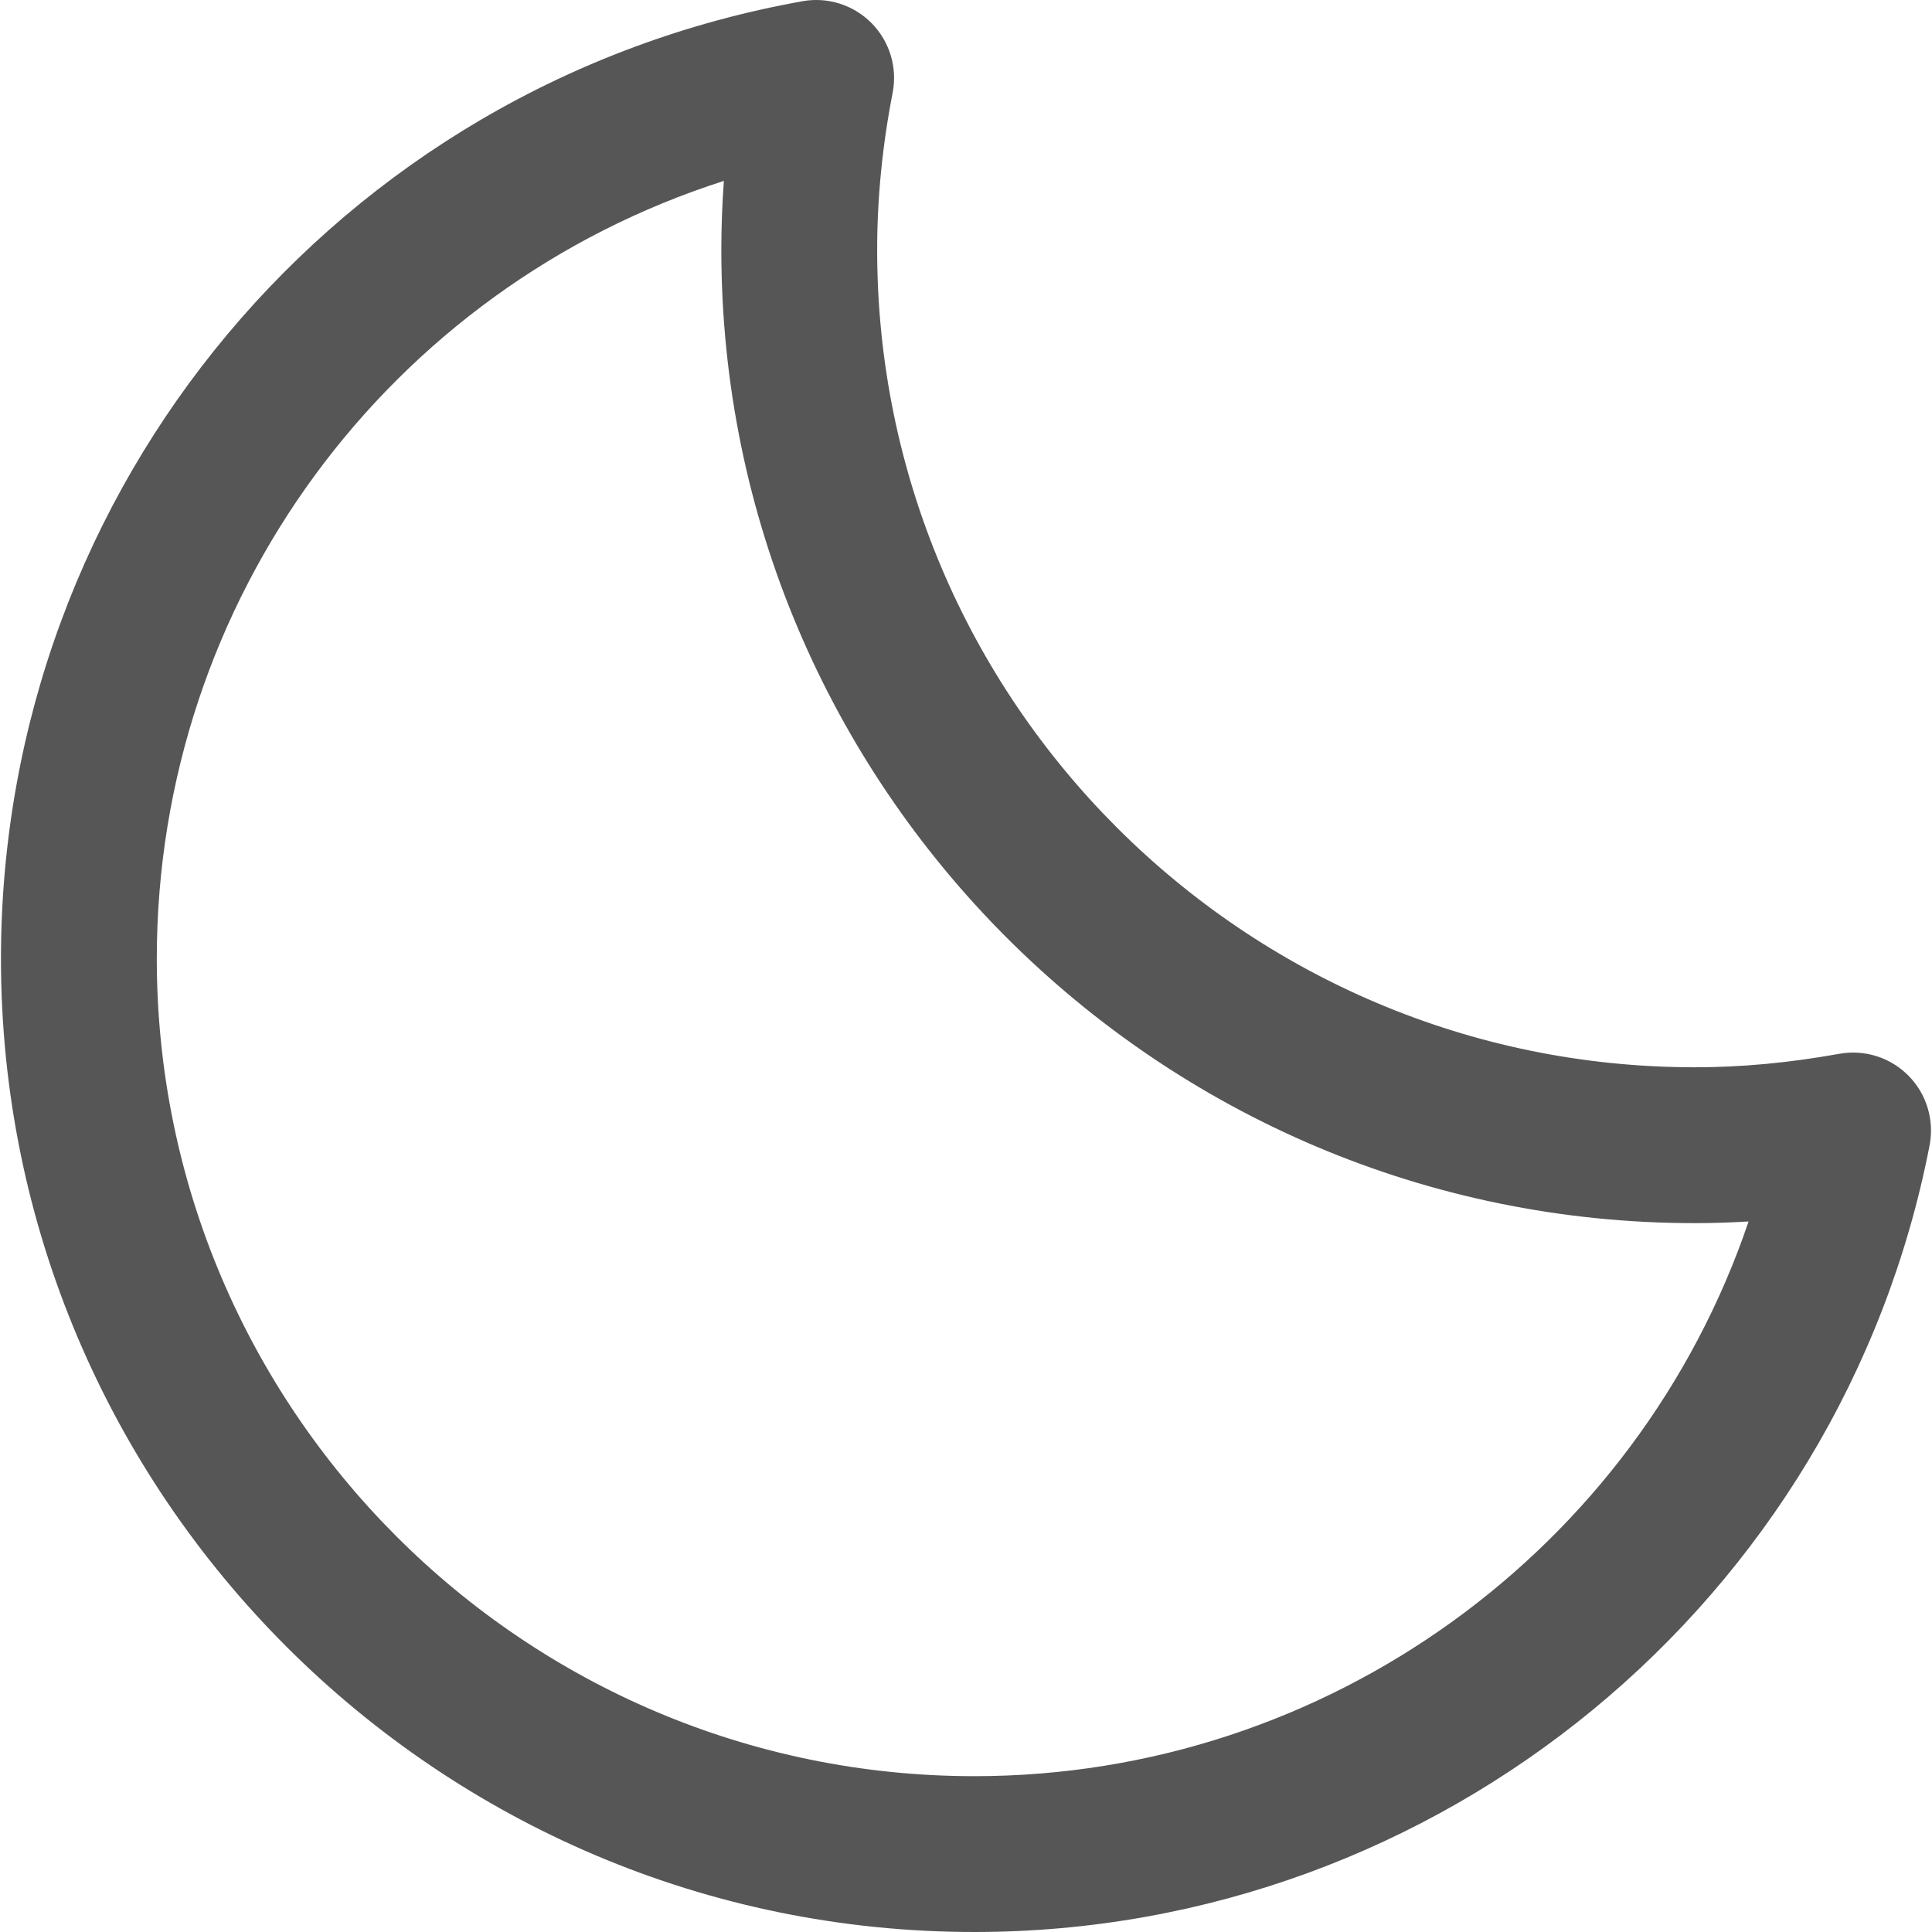 <?xml version="1.0" encoding="utf-8"?>
<!-- Generator: Adobe Illustrator 16.0.0, SVG Export Plug-In . SVG Version: 6.00 Build 0)  -->
<!DOCTYPE svg PUBLIC "-//W3C//DTD SVG 1.1//EN" "http://www.w3.org/Graphics/SVG/1.1/DTD/svg11.dtd">
<svg version="1.1" id="Layer_1" xmlns="http://www.w3.org/2000/svg" xmlns:xlink="http://www.w3.org/1999/xlink" x="0px" y="0px"
	 width="64px" height="64px" viewBox="0 0 64 64" enable-background="new 0 0 64 64" xml:space="preserve">
<path fill="#555655" d="M32.278,64c15.398,0,28.705-10.959,31.642-26.057c0.162-0.836-0.098-1.699-0.695-2.305
	c-0.598-0.607-1.451-0.879-2.293-0.73c-1.672,0.301-3.238,0.447-4.789,0.447c-14.936,0-27.086-12.148-27.086-27.079
	c0-1.7,0.171-3.45,0.513-5.202c0.163-0.835-0.098-1.697-0.694-2.304c-0.598-0.606-1.46-0.882-2.293-0.729
	C11.197,2.79,0.032,16.13,0.032,31.759C0.032,49.537,14.497,64,32.278,64z M23.979,5.993c-0.056,0.766-0.084,1.529-0.084,2.284
	c0,17.777,14.464,32.241,32.248,32.241c0.592,0,1.184-0.02,1.781-0.055c-3.672,10.836-13.939,18.375-25.646,18.375
	c-14.934,0-27.084-12.146-27.084-27.079C5.194,19.855,12.906,9.533,23.979,5.993z"/>
</svg>
